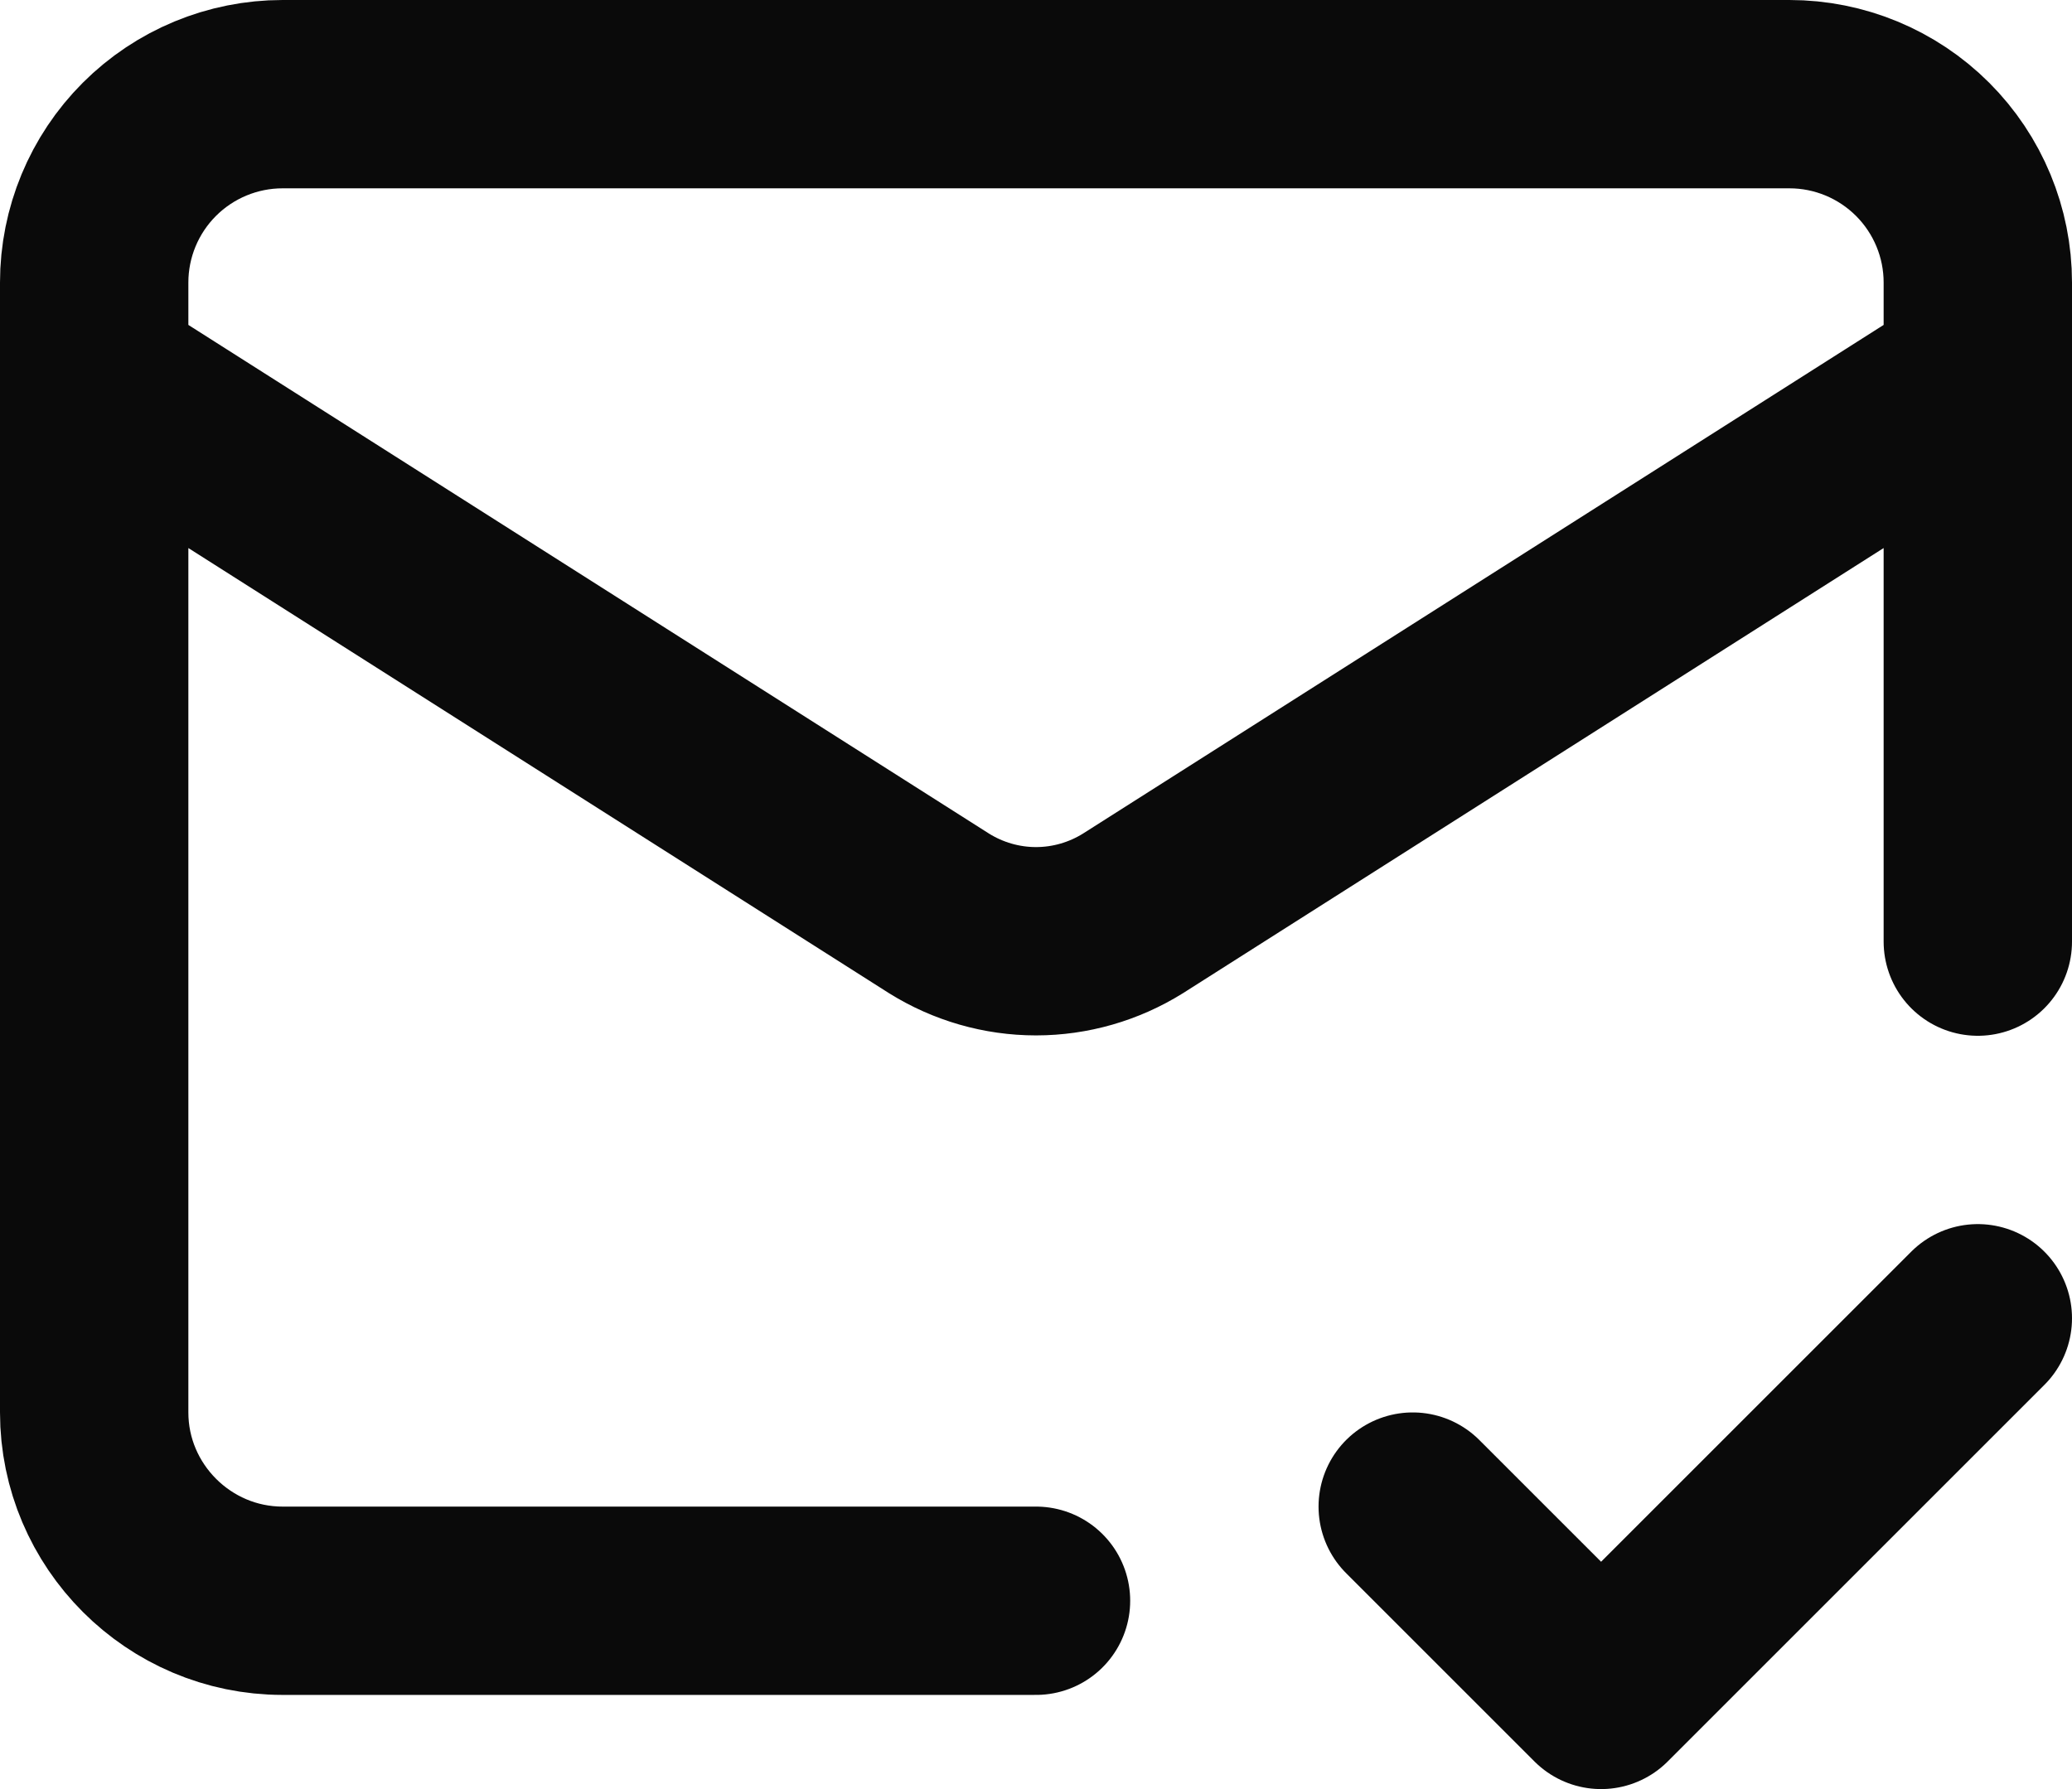 <svg preserveAspectRatio="none" width="100%" height="100%" overflow="visible" style="display: block;" viewBox="0 0 22 19" fill="none" xmlns="http://www.w3.org/2000/svg">
<path id="Vector" d="M21 10V3C21 2.47 20.789 1.961 20.414 1.586C20.039 1.211 19.53 1 19 1H3C2.47 1 1.961 1.211 1.586 1.586C1.211 1.961 1 2.47 1 3V15C1 16.1 1.9 17 3 17H11M21 4L12.03 9.7C11.721 9.893 11.364 9.996 11 9.996C10.636 9.996 10.279 9.893 9.97 9.7L1 4M15 16L17 18L21 14" stroke="#0A0A0A" stroke-width="2" stroke-linecap="round" stroke-linejoin="round"/>
</svg>
